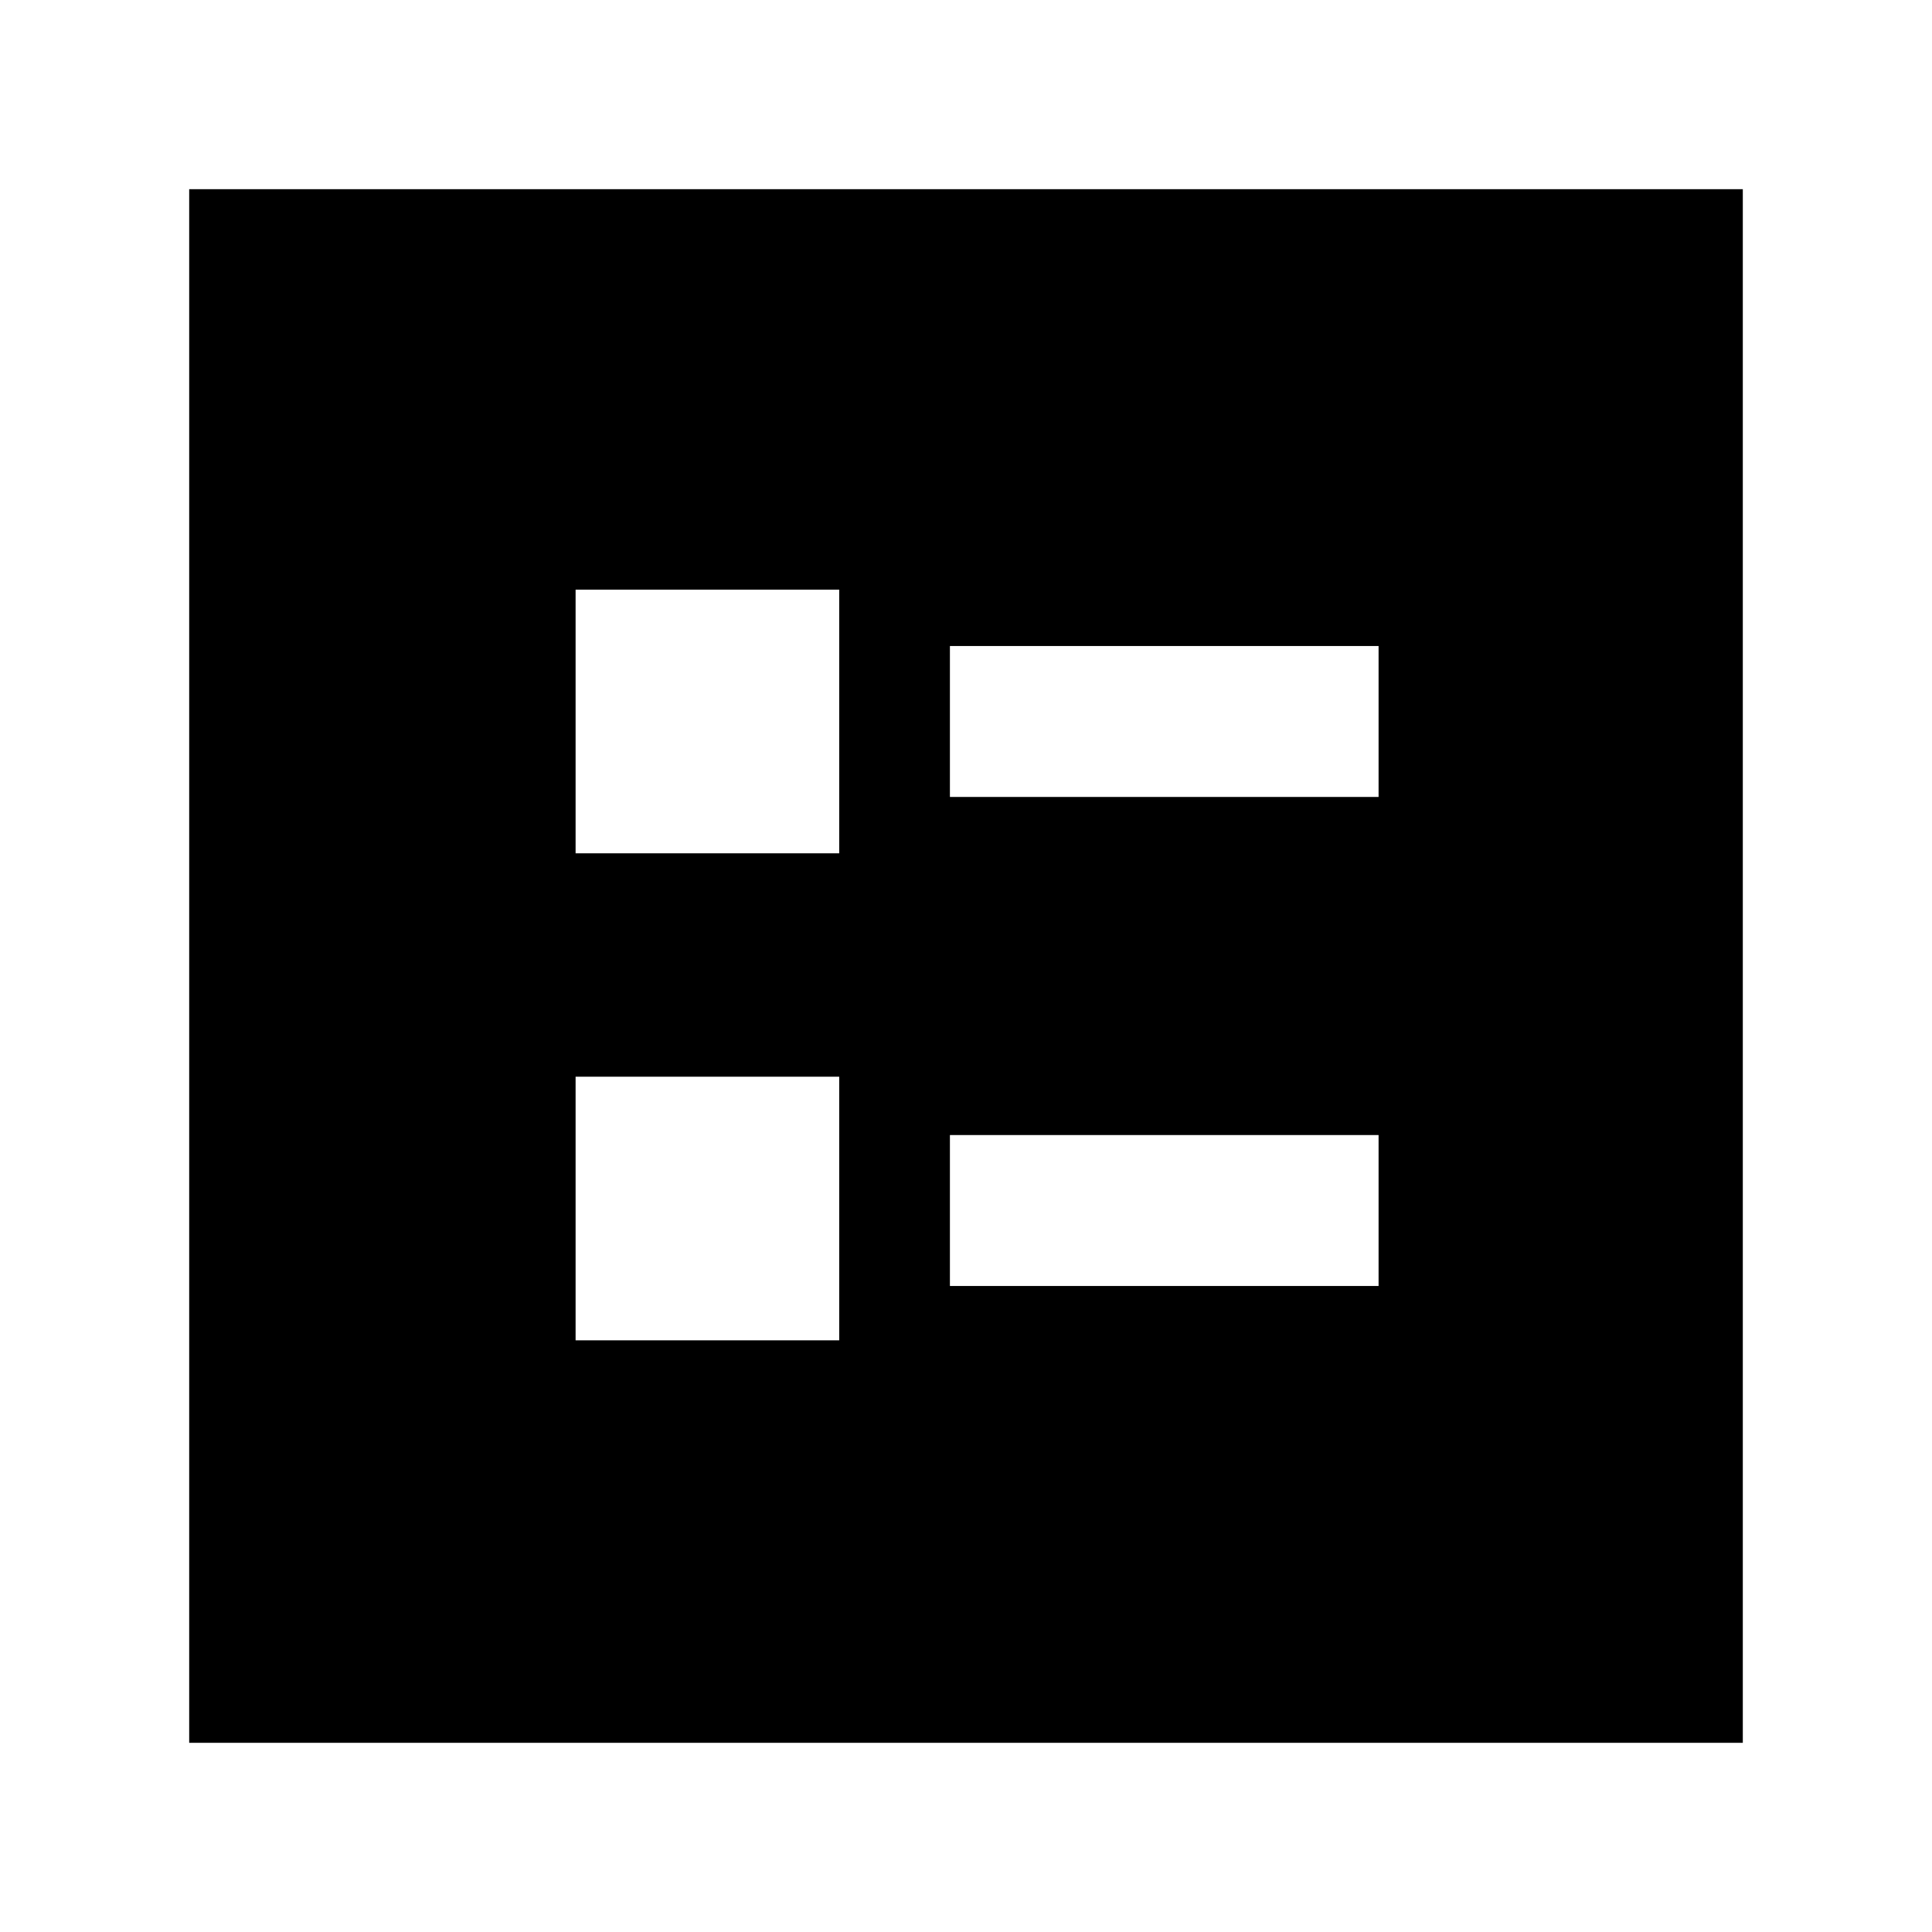 <svg xmlns="http://www.w3.org/2000/svg" height="40" width="40"><path d="M19.667 16.5H28.542V13.375H19.667ZM19.667 26.625H28.542V23.5H19.667ZM11.917 17.667H17.375V12.208H11.917ZM11.917 27.75H17.375V22.292H11.917ZM3.917 36.083V3.917H36.083V36.083Z"/></svg>